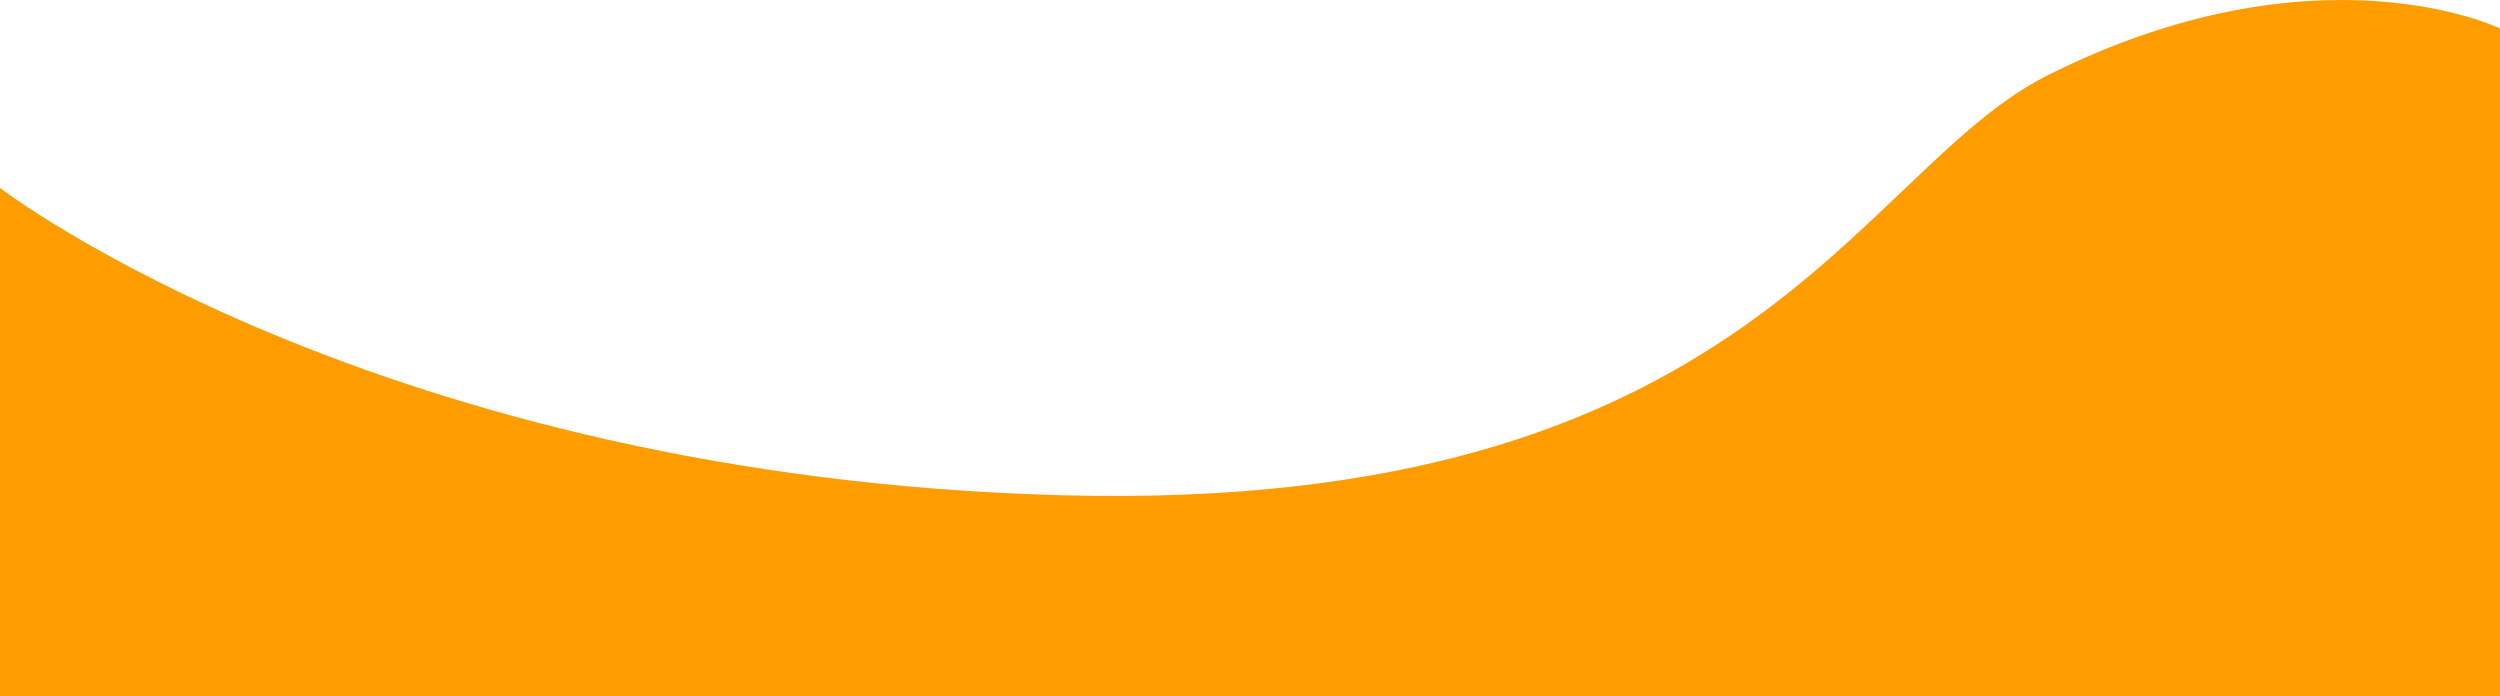<?xml version="1.0" encoding="UTF-8"?>
<svg id="Capa_2" data-name="Capa 2" xmlns="http://www.w3.org/2000/svg" viewBox="0 0 1324.17 368.78">
  <defs>
    <style>
      .cls-1 {
        fill: #ff9d00;
        stroke-width: 0px;
      }
    </style>
  </defs>
  <g id="Capa_1-2" data-name="Capa 1">
    <path class="cls-1" d="M1324.17,180.96v187.83H0V99.57s200.35,153.39,563.48,162.78S983.8,90.64,1084.17,40.09c142.96-72,240-25.04,240-25.04v165.91Z"/>
  </g>
</svg>